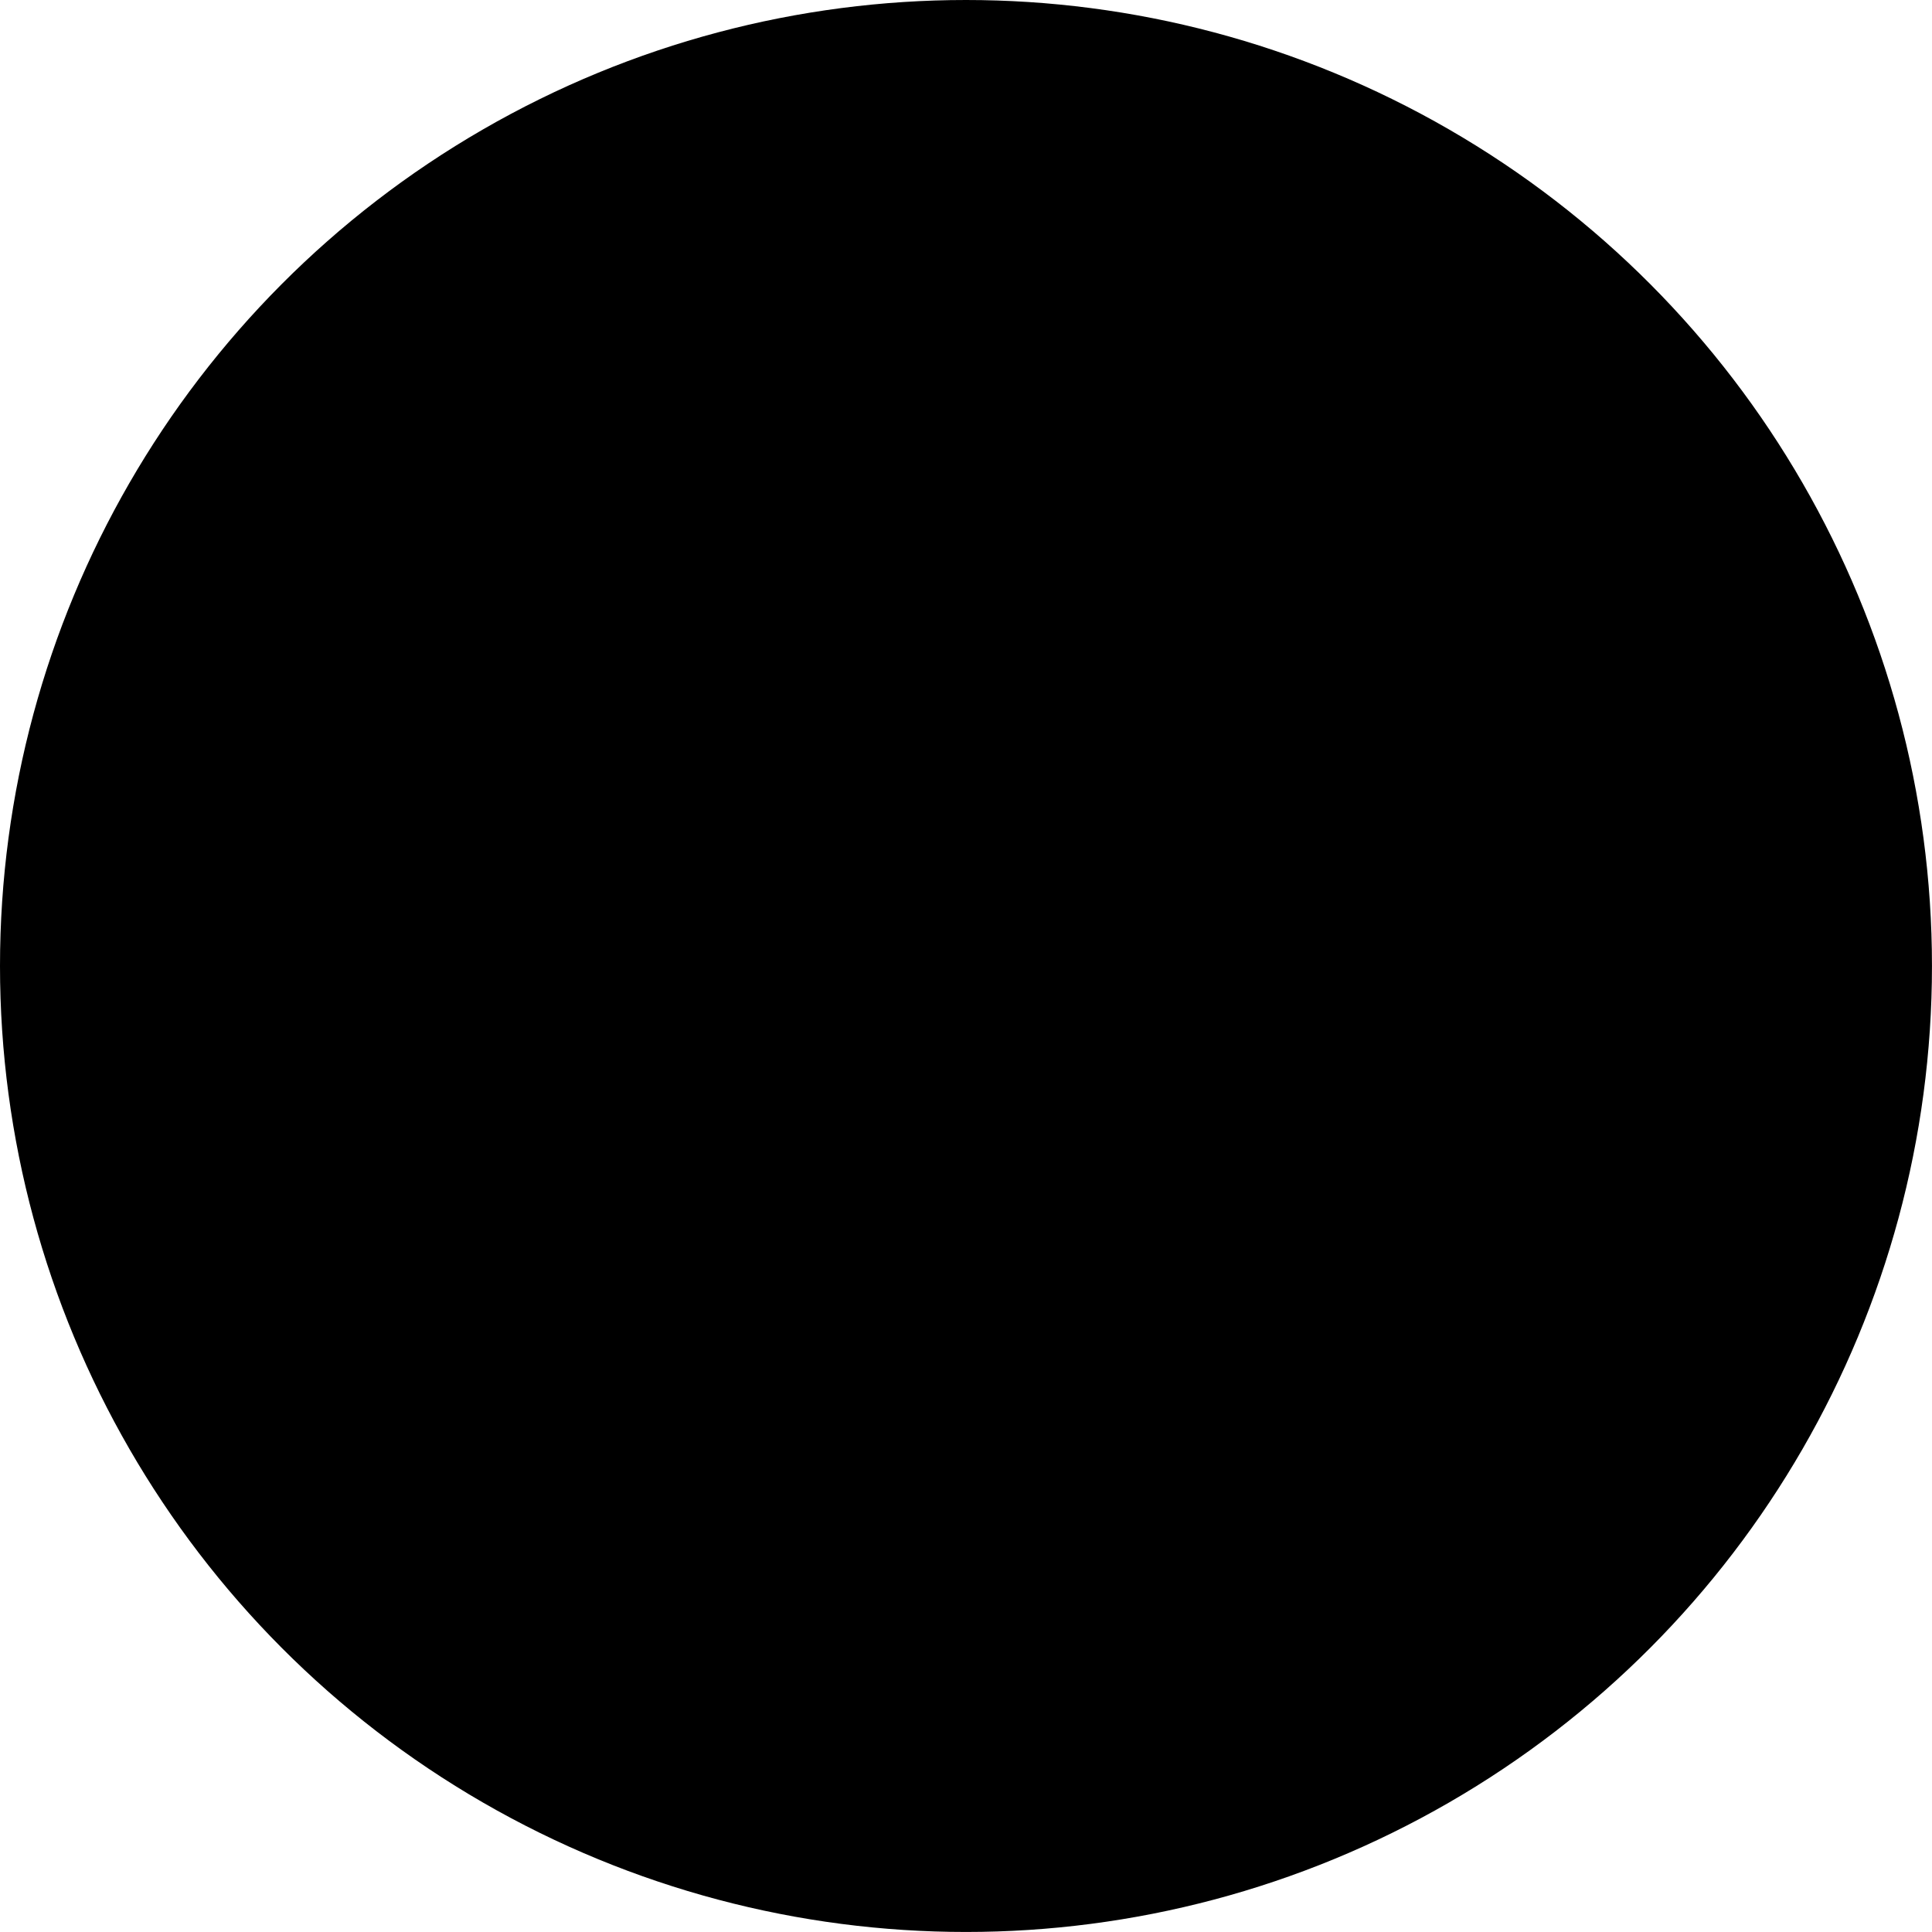 <svg xmlns="http://www.w3.org/2000/svg" viewBox="0 0 616.67 616.67">

    <g id="Library_6" data-name="Library 6">
        <circle class="background" cx="308.33" cy="308.33" r="308.33" />
    </g>
    <g id="N650">
        <path class="room"
            d="M726.11,628.59a257.92,257.92,0,0,0,42.1,71.74c67.88,81.49,166,85.89,185.4,87.8,15.58,1.54,122.78,10.9,213.25-71.54,72.48-66,89.49-142.43,94-173.19,3.74-25.57,11.26-81.61-12.54-145.27-31.55-84.4-108-154.92-204.22-176.66-125.5-28.35-221.95,40.39-236.47,51.11q30,38.57,60,77.12c11.64.9,30.59.48,42.24,1.38,1.57-21.3,2.89-37.74,4-58.17l6.57,1.2c-3,28.09-8.58,118.56-9.18,125.73-28.56-1.89-57.2-2.78-85.76-4.67a191.42,191.42,0,0,0-16.42,145.57l87.48,8.67-.6,26.9-8.66-.6.9-19.43-75.84-6.87a248.75,248.75,0,0,0,35.53,60.38l28.66,2.39q1-9,2.09-17.93l6.27.29-6.27,84-8.95-.3L876,637.86l-29.86-.3-8.36-10.46-40.31,30.19L764.63,605Z"
            transform="translate(-670.79 -197.55)" />
    </g>
    <g id="print">
        <path class="print"
            d="M831,405.6a118.61,118.61,0,0,1,26.83-32,131.87,131.87,0,0,1,19-13.31l29.12.6q-.91,25.13-1.84,50.26Z"
            transform="translate(-670.79 -197.55)" />
    </g>
    <g id="lift">
        <path class="lift"
            d="M769.1,425.72c.91-1.83,19.26-44.25,19.26-44.25l32.56,11.23L801.2,440.85Z"
            transform="translate(-670.79 -197.55)" />
    </g>
    <g id="lift-2" data-name="lift">
        <polygon class="lift"
            points="128.12 163.86 150.59 184.95 183.61 151.7 160.22 127.17 128.12 163.86" />
    </g>
    <g id="stairs">
        <path class="stair"
            d="M797.79,277.48l28.86,39.9a253.08,253.08,0,0,0-68.89,114.19l39.1,16.51q-1.15,7.56-2.33,15.13l-25.6,2.29q1.64,44.49,3.26,89l26.07-.46,2.79,13.76-82.39,50a265.38,265.38,0,0,1-27-83.47c-2.23-15.21-8.28-65.81,12.11-125.65C728.17,337,776,294.6,797.79,277.48Z"
            transform="translate(-670.79 -197.55)" />
    </g>
</svg>